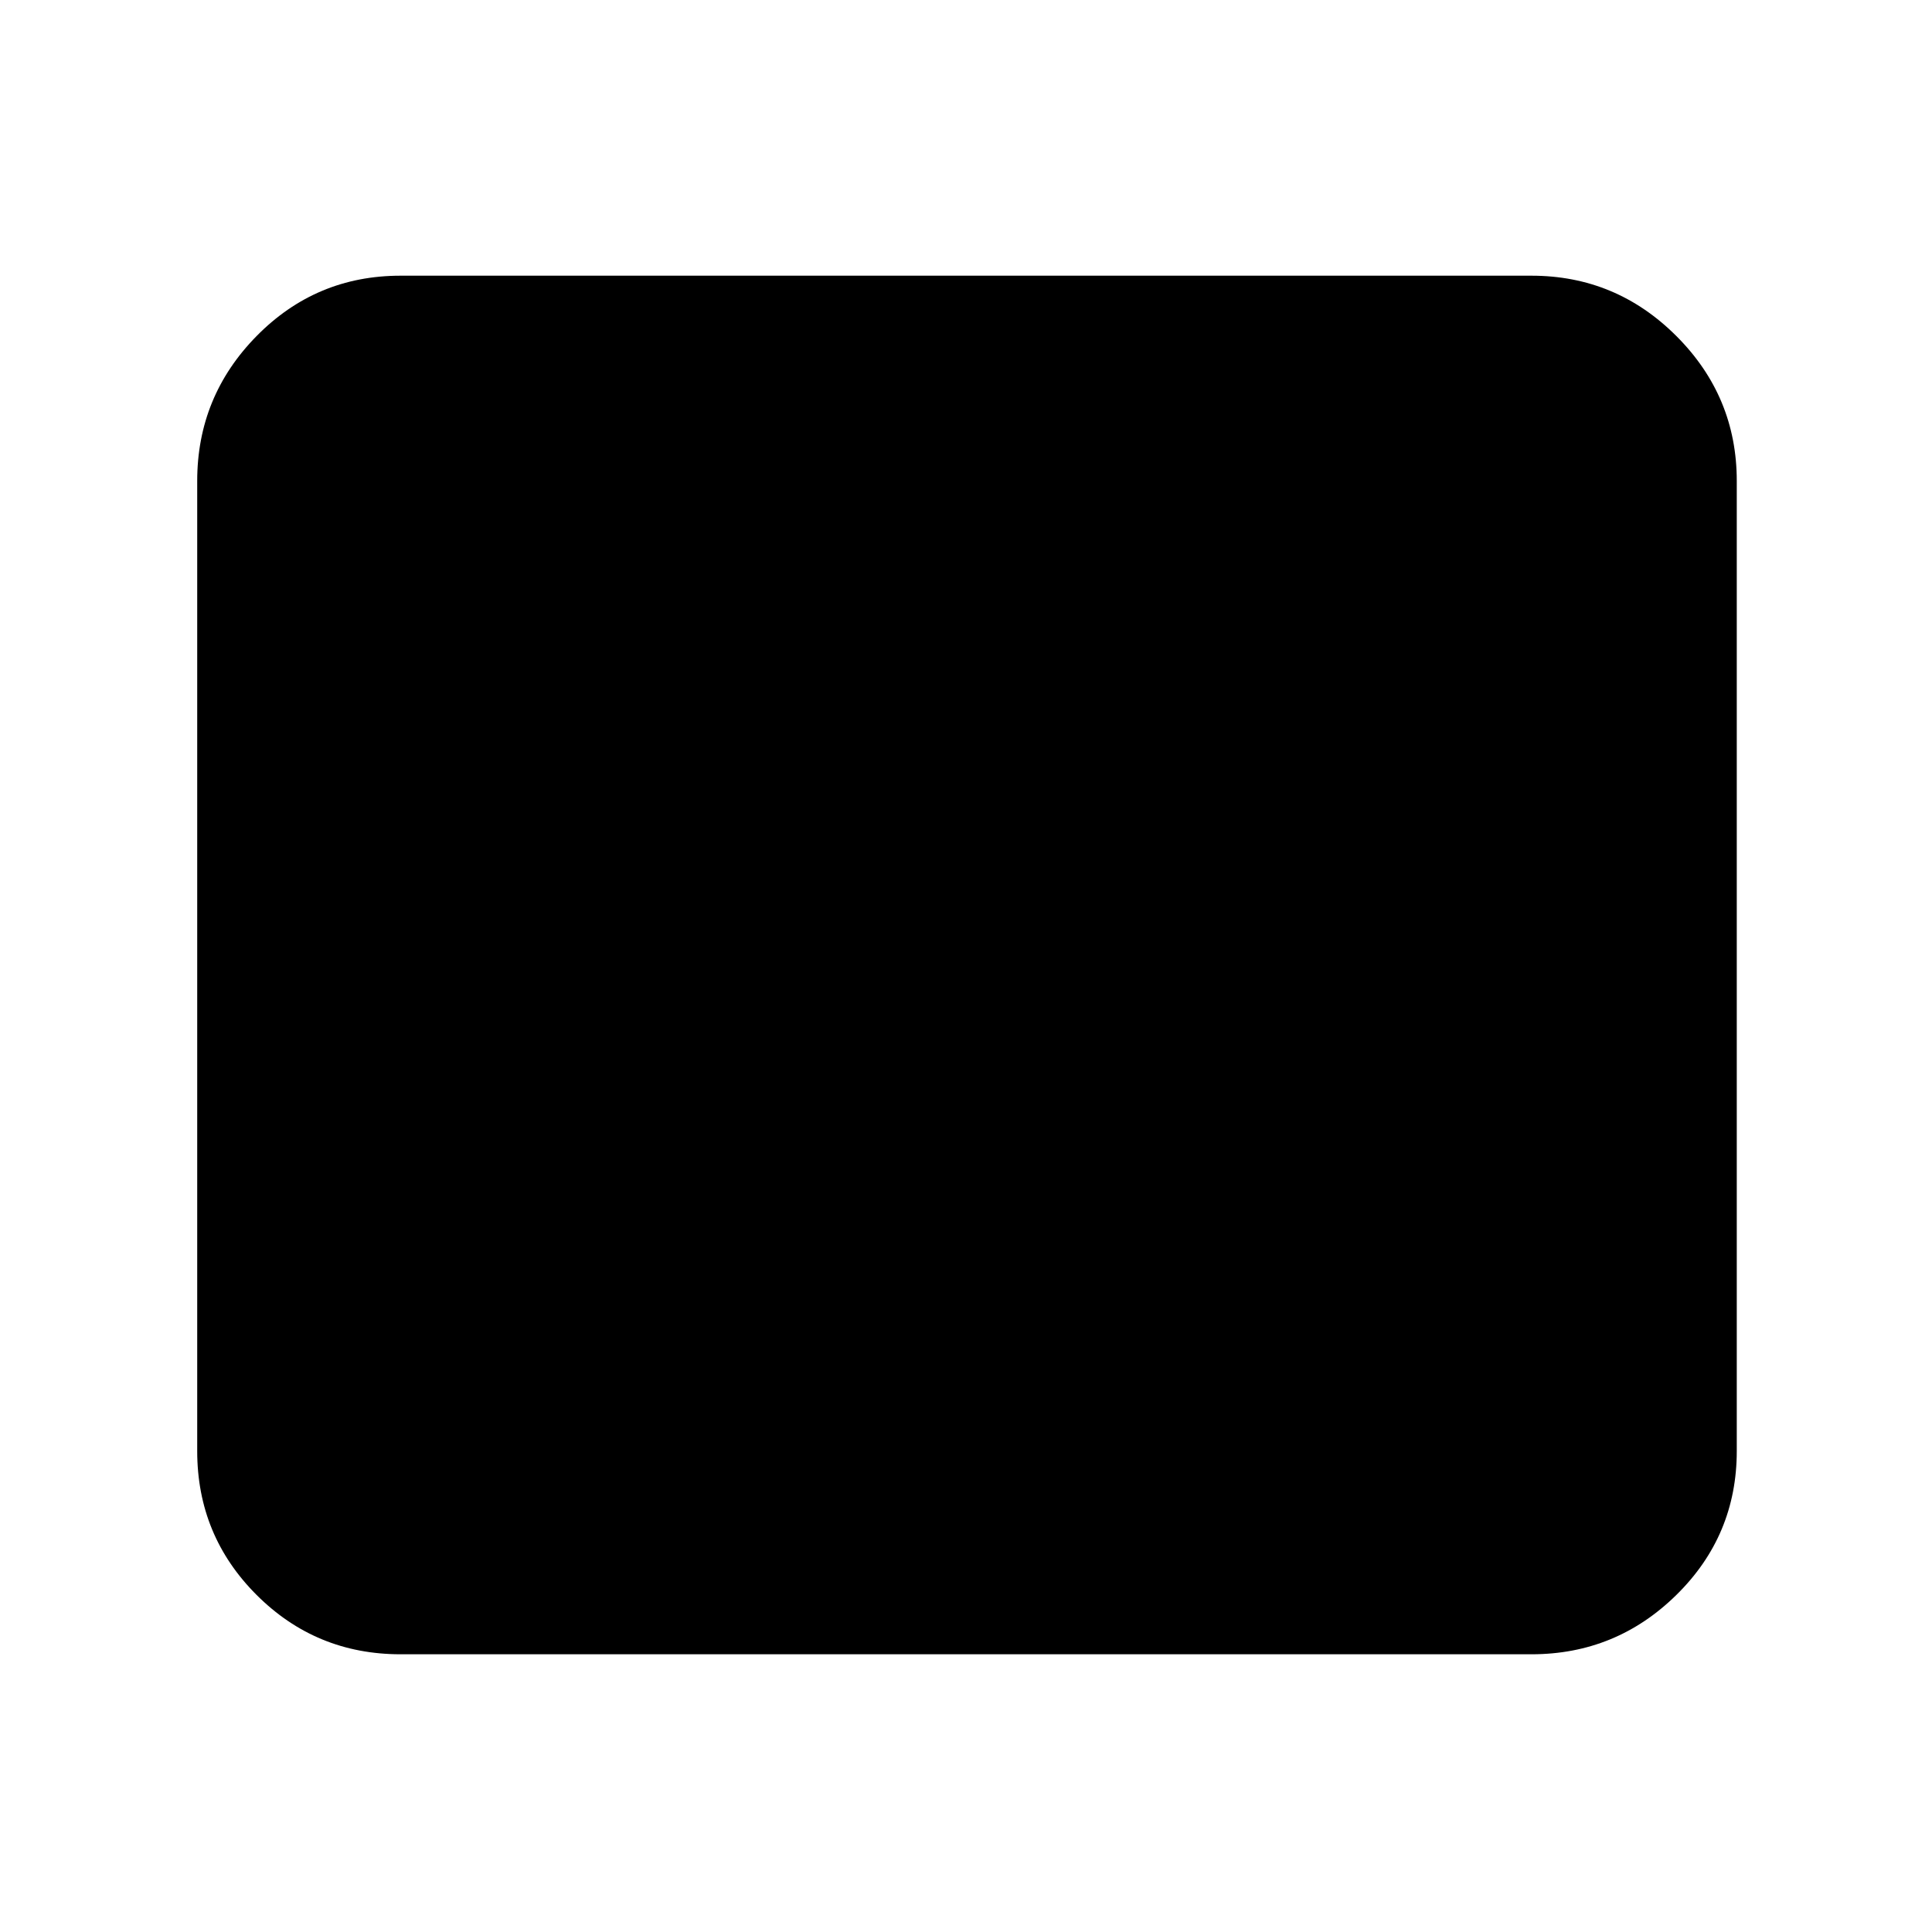 <svg xmlns="http://www.w3.org/2000/svg" height="40" width="40"><path d="M8.292 34.25Q6.542 34.25 5.312 33.021Q4.083 31.792 4.083 30.042V9.958Q4.083 8.208 5.312 6.958Q6.542 5.708 8.292 5.708H31.708Q33.458 5.708 34.708 6.958Q35.958 8.208 35.958 9.958V30.042Q35.958 31.792 34.708 33.021Q33.458 34.25 31.708 34.25Z"/></svg>